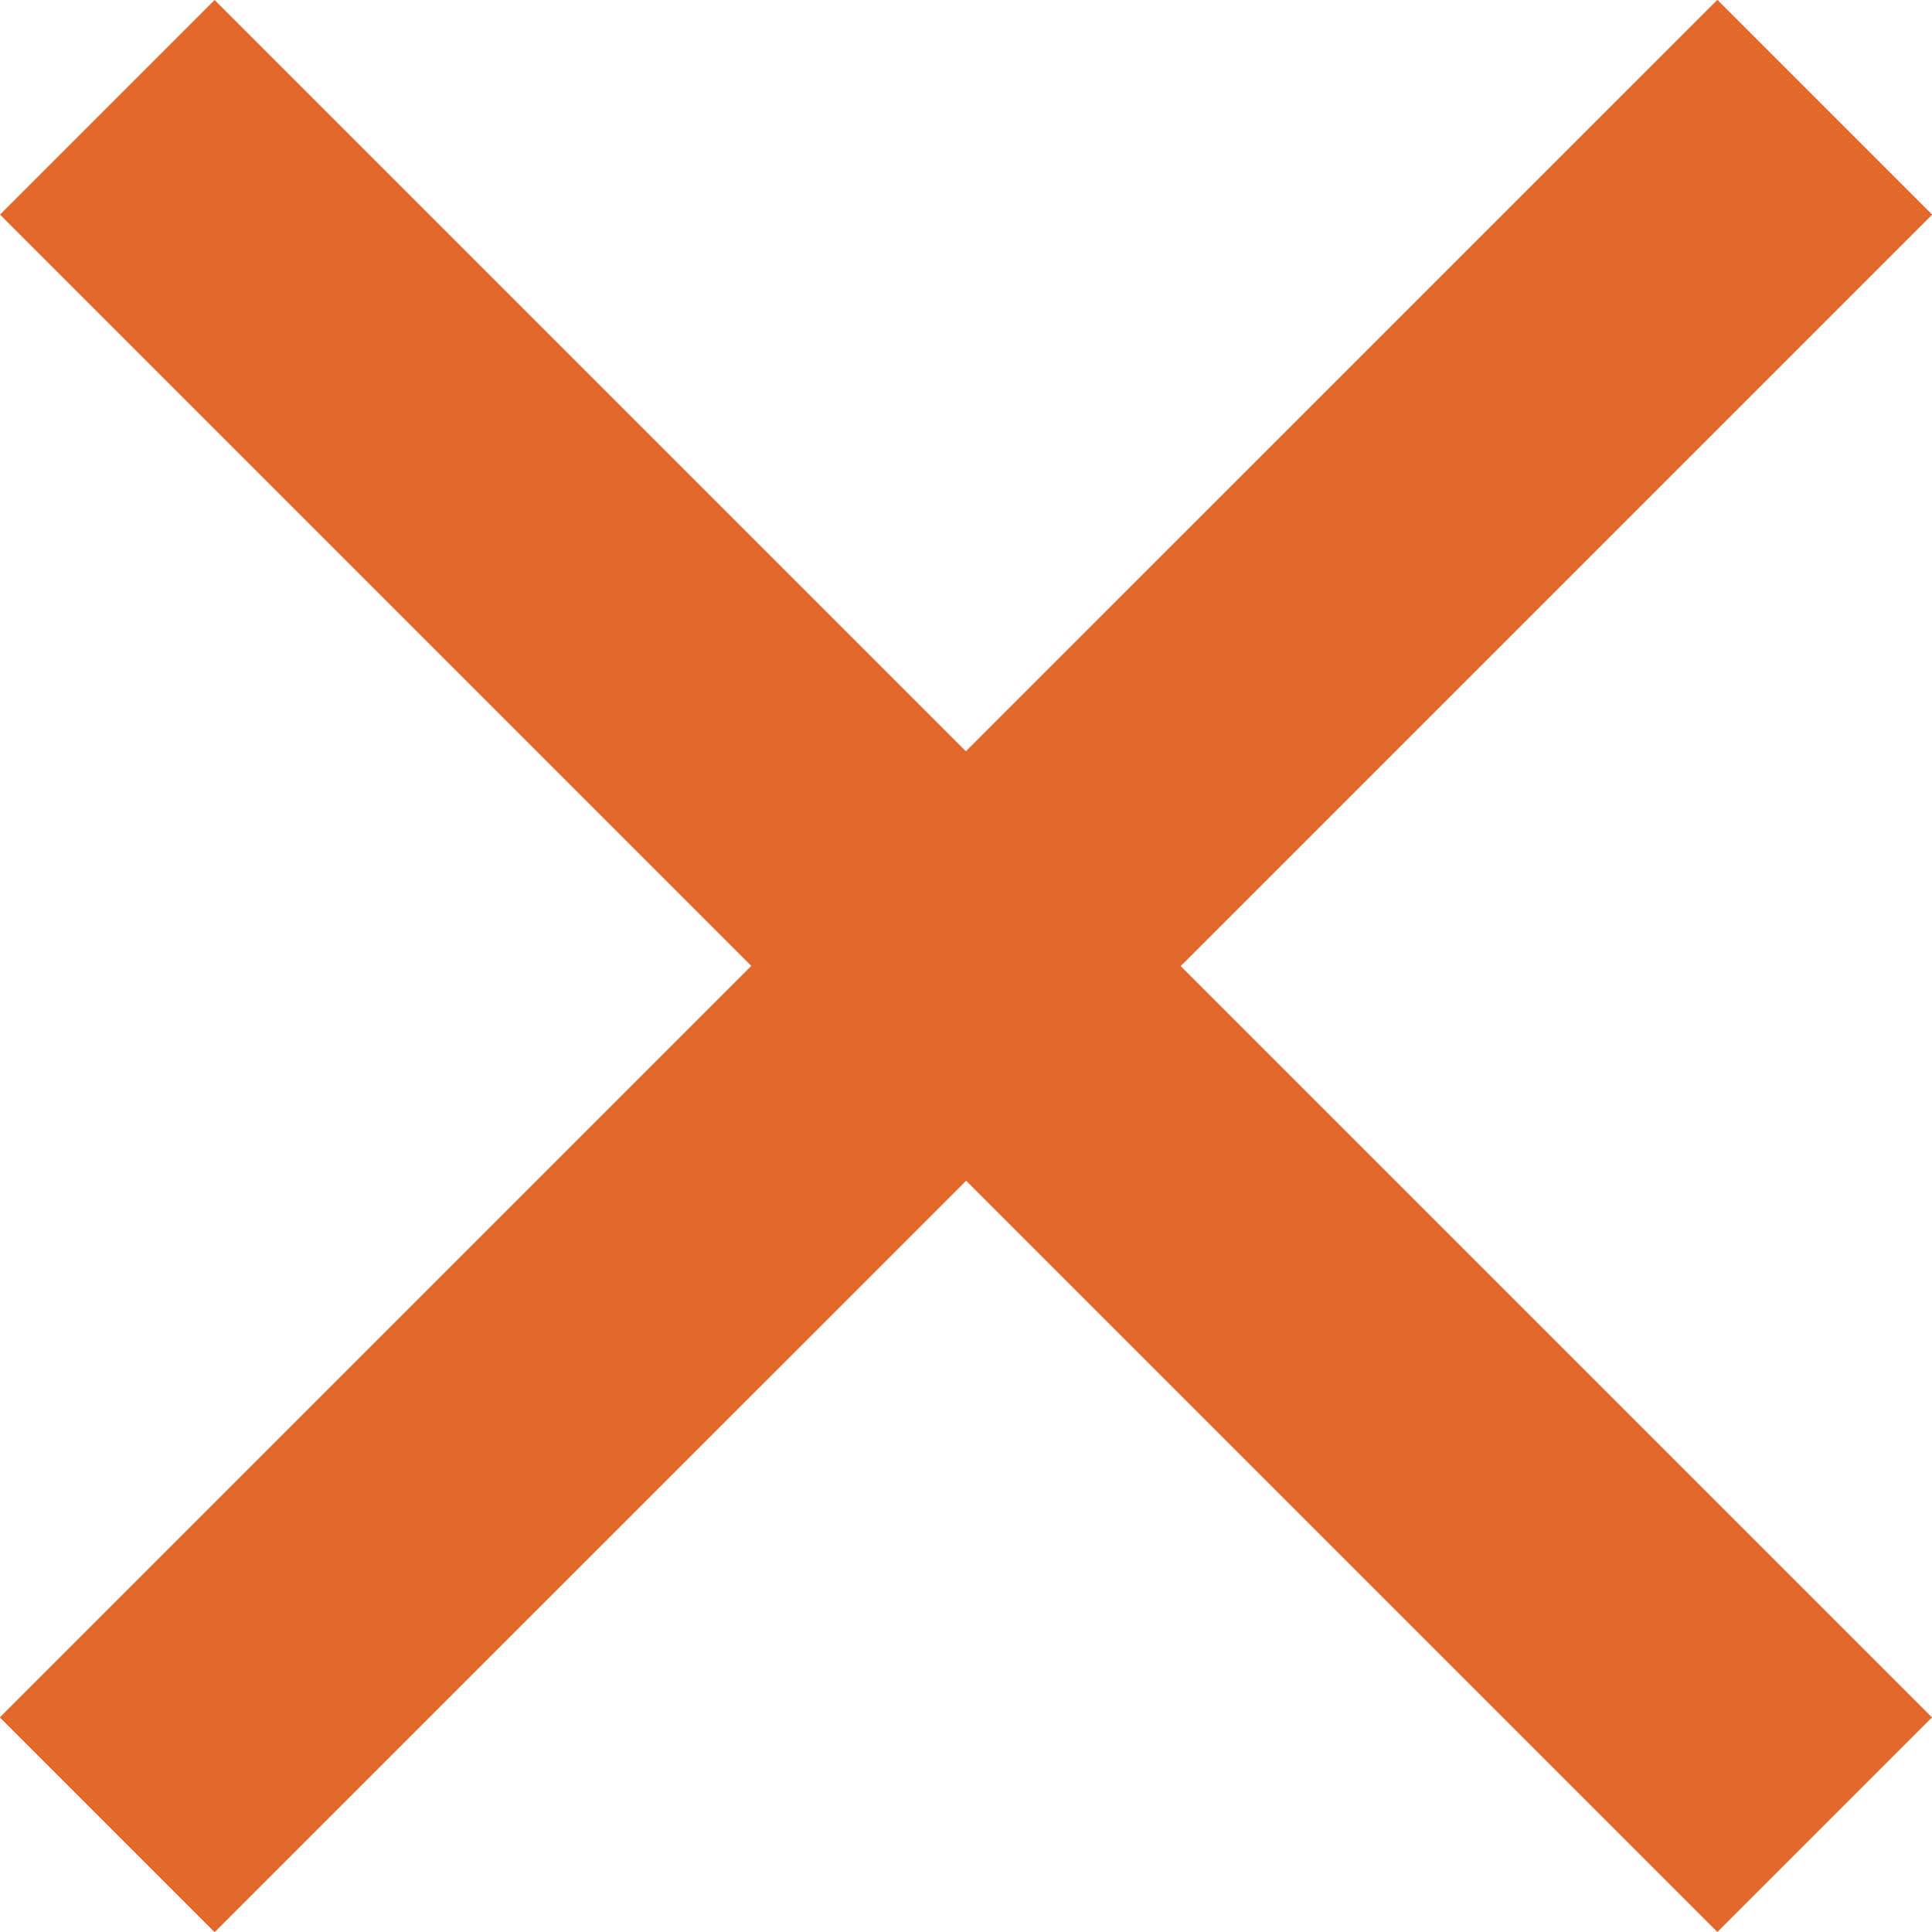 <svg width="12" height="12" viewBox="0 0 12 12" fill="none" xmlns="http://www.w3.org/2000/svg">
<g clip-path="url(#clip0_1927_7545)">
<path d="M12 1.333L10.667 0L6.222 4.444L4.556 6.111L0 10.667L1.333 12L6 7.333L10.667 12L12 10.667L7.333 6L12 1.333Z" fill="#E2682C"/>
<path d="M0 10.667L1.333 12L5.778 7.556L7.444 5.889L12 1.333L10.667 0L6 4.667L1.333 0L0 1.333L4.667 6L0 10.667Z" fill="#E2682C"/>
</g>
<defs>
<clipPath id="clip0_1927_7545">
<rect width="12" height="12" fill="white"/>
</clipPath>
</defs>
</svg>
